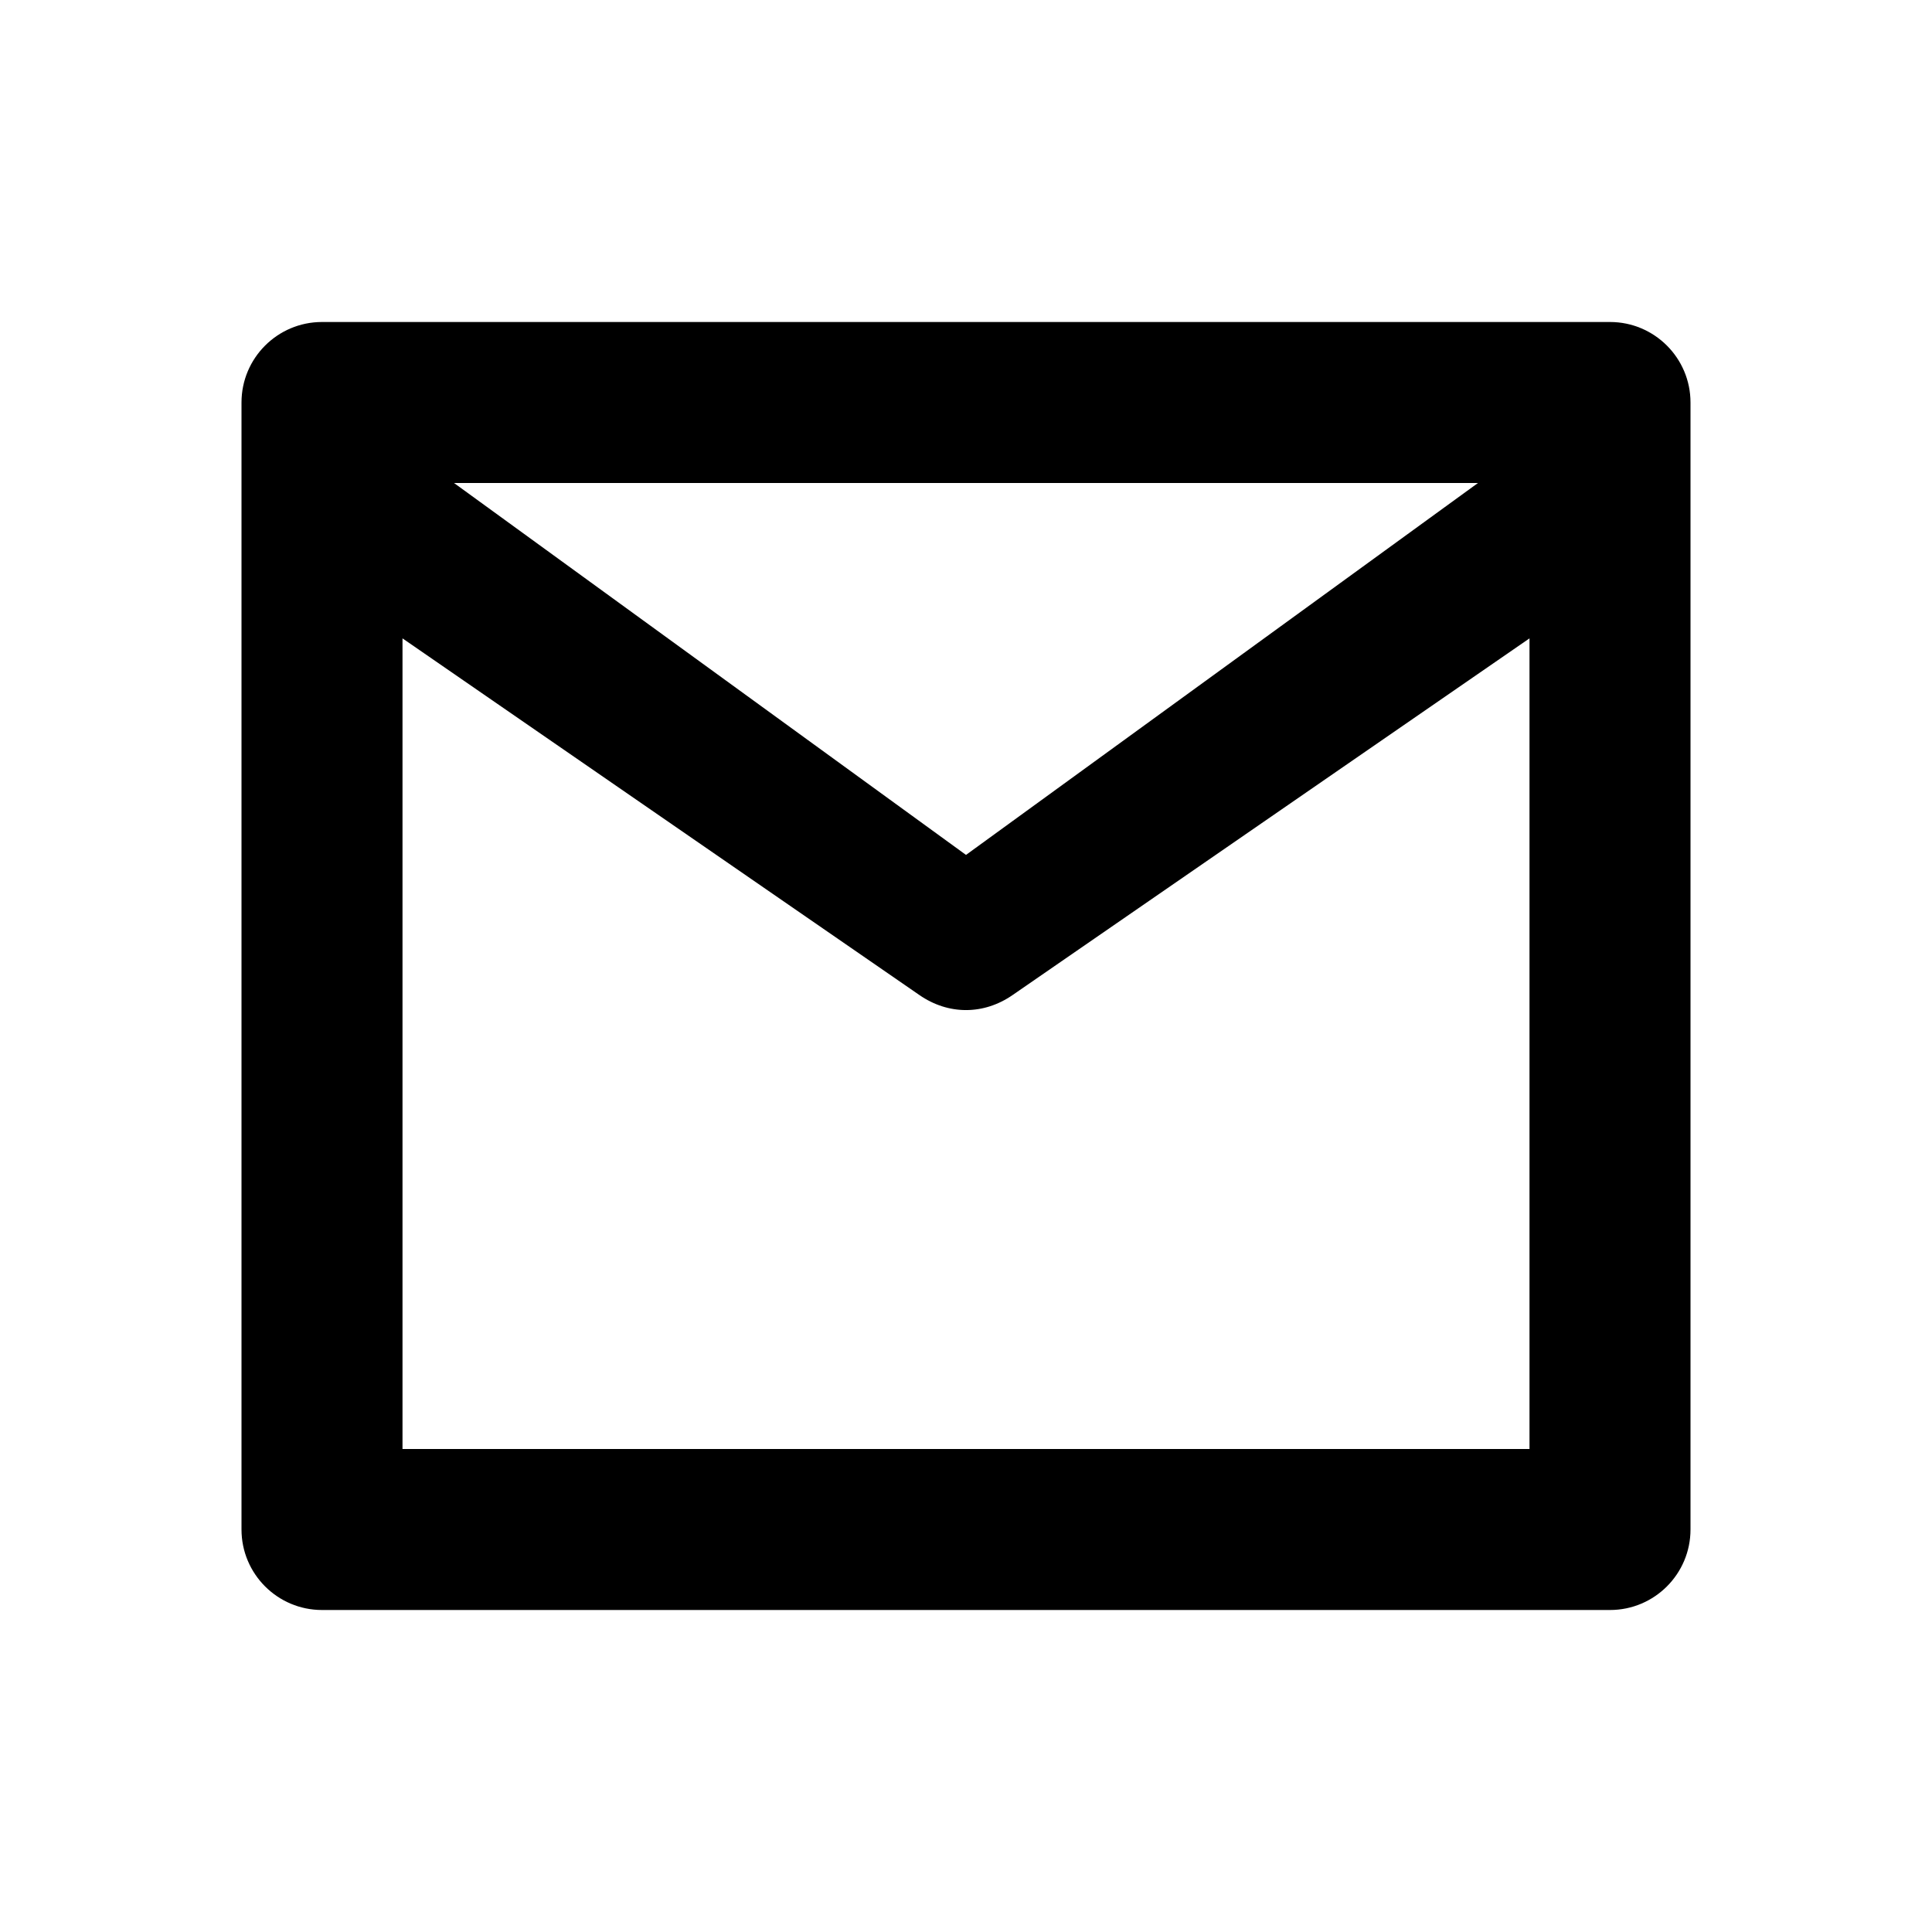 <svg width="24" height="24" viewBox="0 0 24 24" fill="none" xmlns="http://www.w3.org/2000/svg">
    <path d="M20 4H4C3.448 4 3 4.448 3 5V19C3 19.552 3.448 20 4 20H20C20.552 20 21 19.552 21 19V5C21 4.448 20.552 4 20 4ZM18.36 6L12 10.62L5.64 6H18.36ZM5 18V7.93L11.42 12.36C11.78 12.61 12.22 12.61 12.58 12.36L19 7.93V18H5Z" fill="currentColor"/>
</svg>
